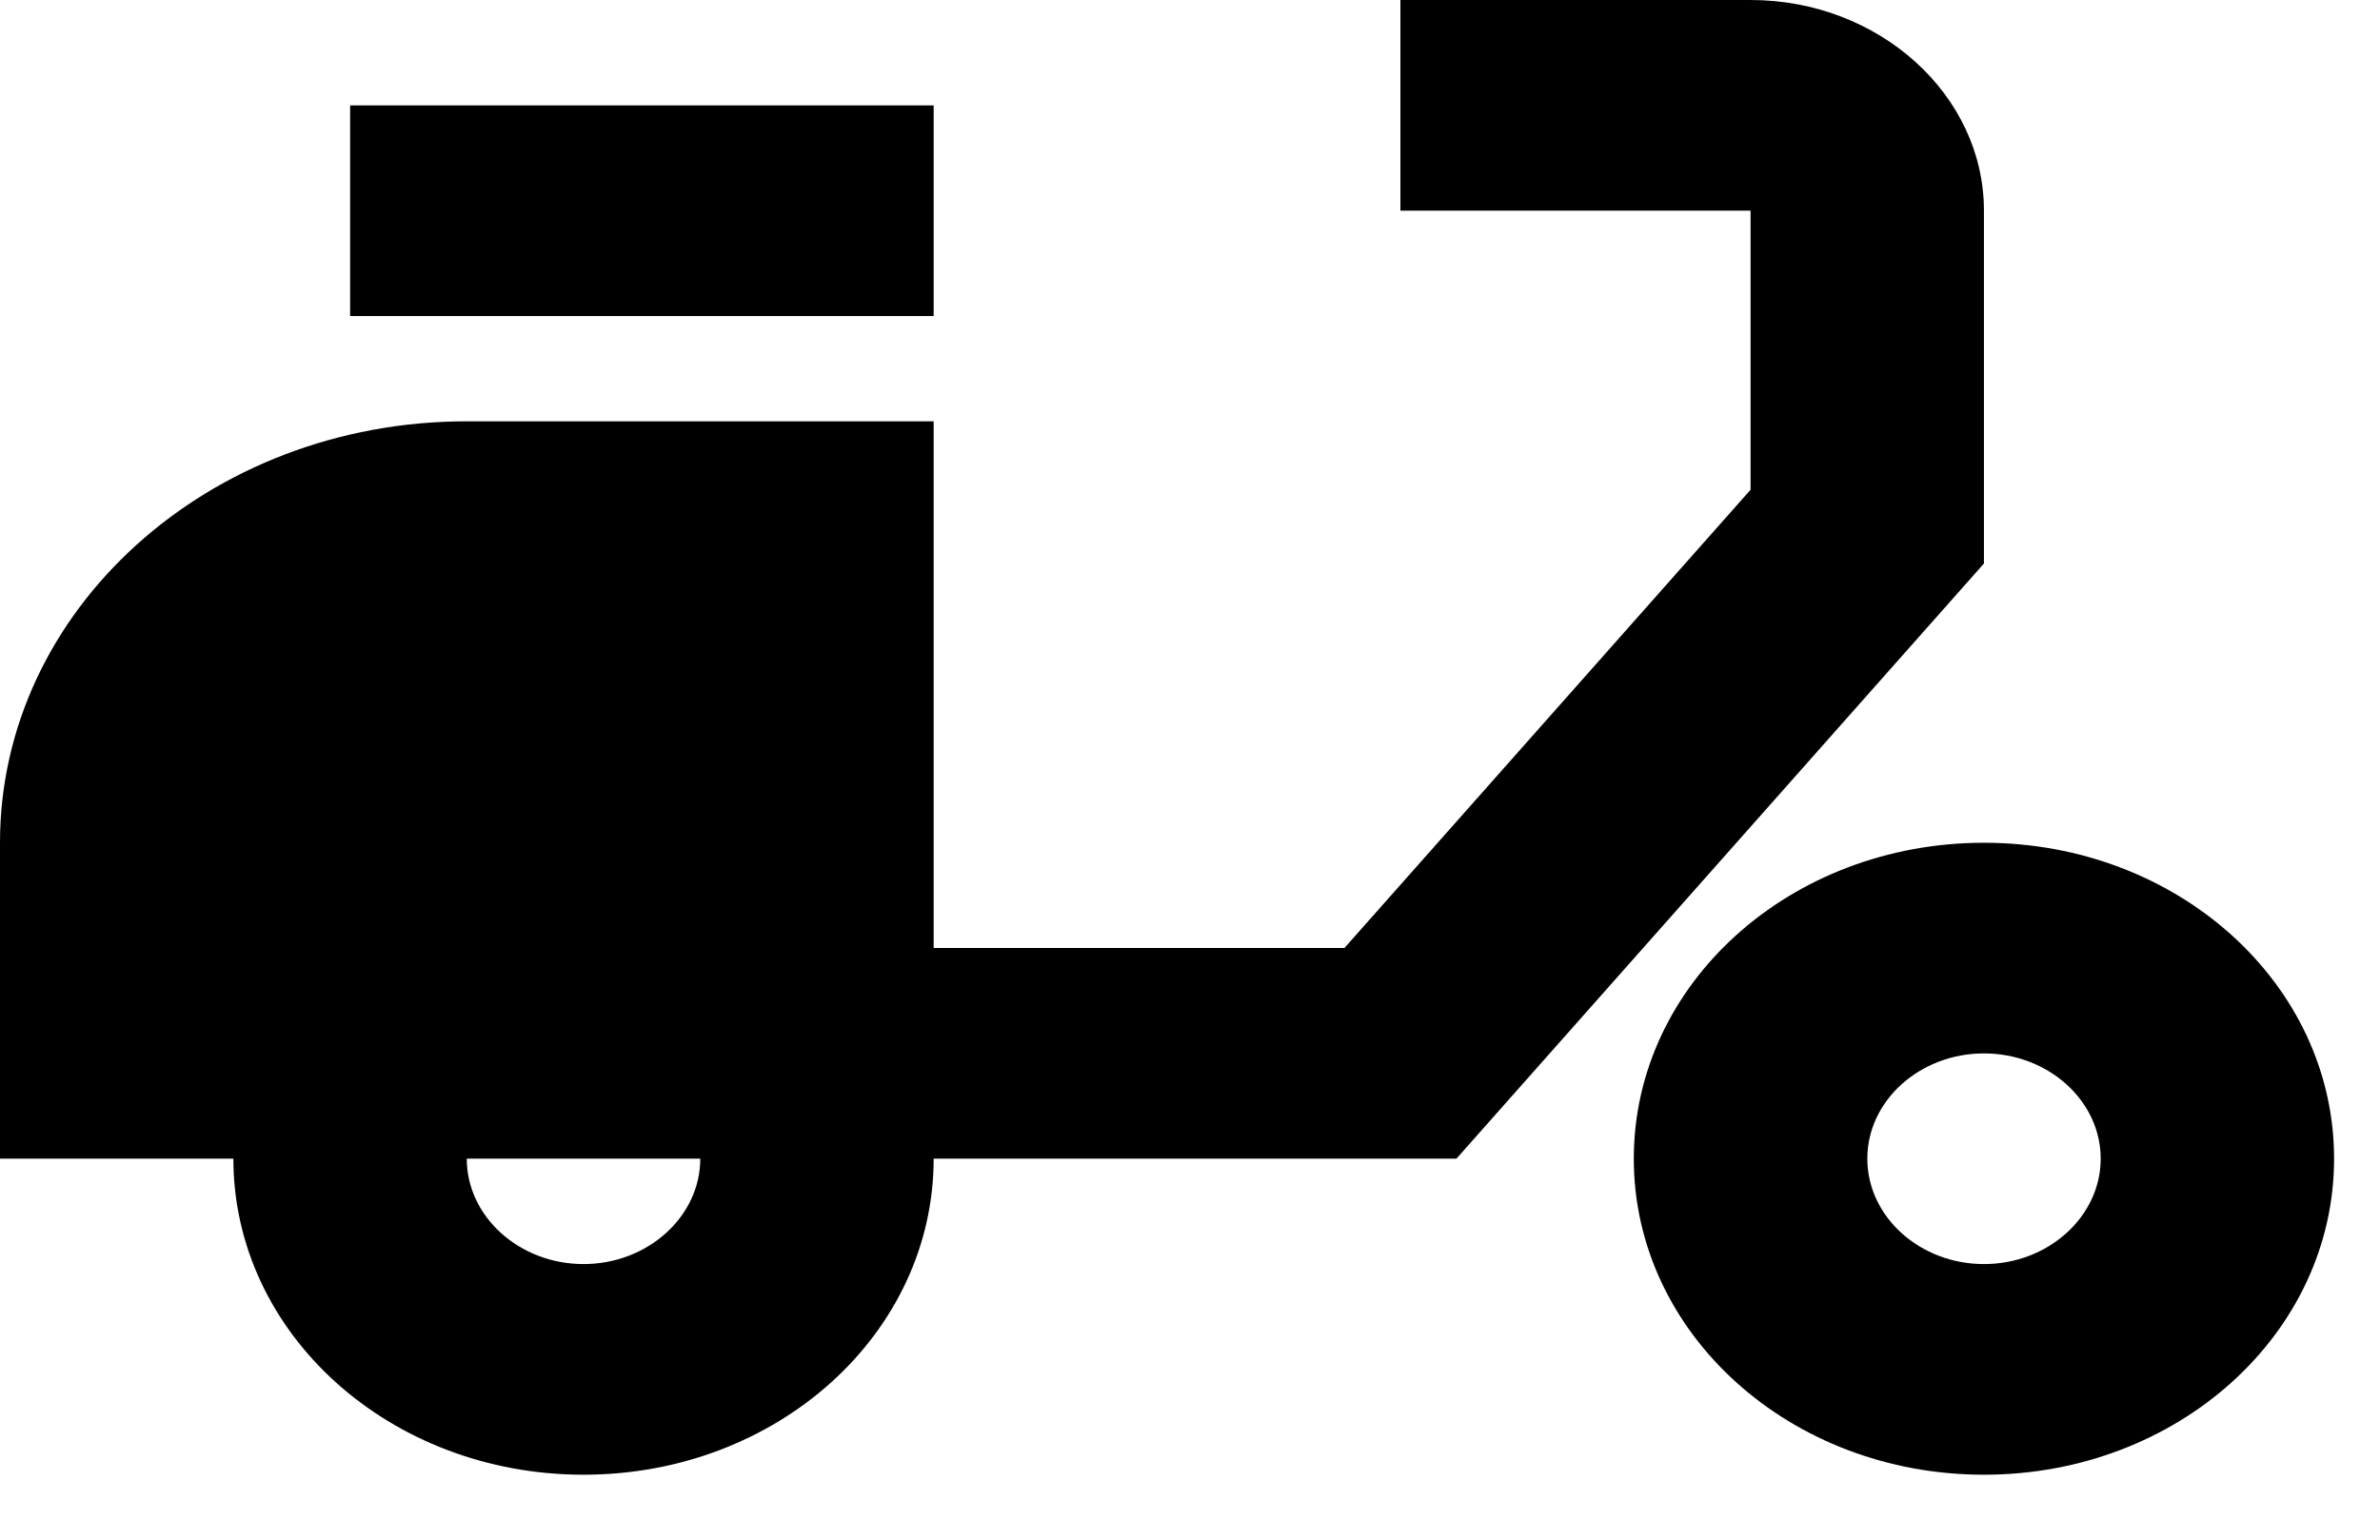 <svg width="17" height="11" viewBox="0 0 17 11" fill="none" xmlns="http://www.w3.org/2000/svg">
<path d="M14.171 1.505C14.171 0.677 13.421 0 12.504 0H10.003V1.505H12.504V3.499L9.603 6.773H6.669V3.01H3.334C1.492 3.01 0 4.357 0 6.021V8.278H1.667C1.667 9.528 2.784 10.536 4.168 10.536C5.552 10.536 6.669 9.528 6.669 8.278H10.403L14.171 4.026V1.505ZM4.168 9.031C3.71 9.031 3.334 8.692 3.334 8.278H5.002C5.002 8.692 4.626 9.031 4.168 9.031Z" fill="black"/>
<path d="M6.669 0.753H2.501V2.258H6.669V0.753Z" fill="black"/>
<path d="M14.171 6.021C12.787 6.021 11.67 7.029 11.67 8.278C11.67 9.528 12.787 10.536 14.171 10.536C15.555 10.536 16.672 9.528 16.672 8.278C16.672 7.029 15.555 6.021 14.171 6.021ZM14.171 9.031C13.713 9.031 13.338 8.692 13.338 8.278C13.338 7.864 13.713 7.526 14.171 7.526C14.63 7.526 15.005 7.864 15.005 8.278C15.005 8.692 14.63 9.031 14.171 9.031Z" fill="black"/>
</svg>

